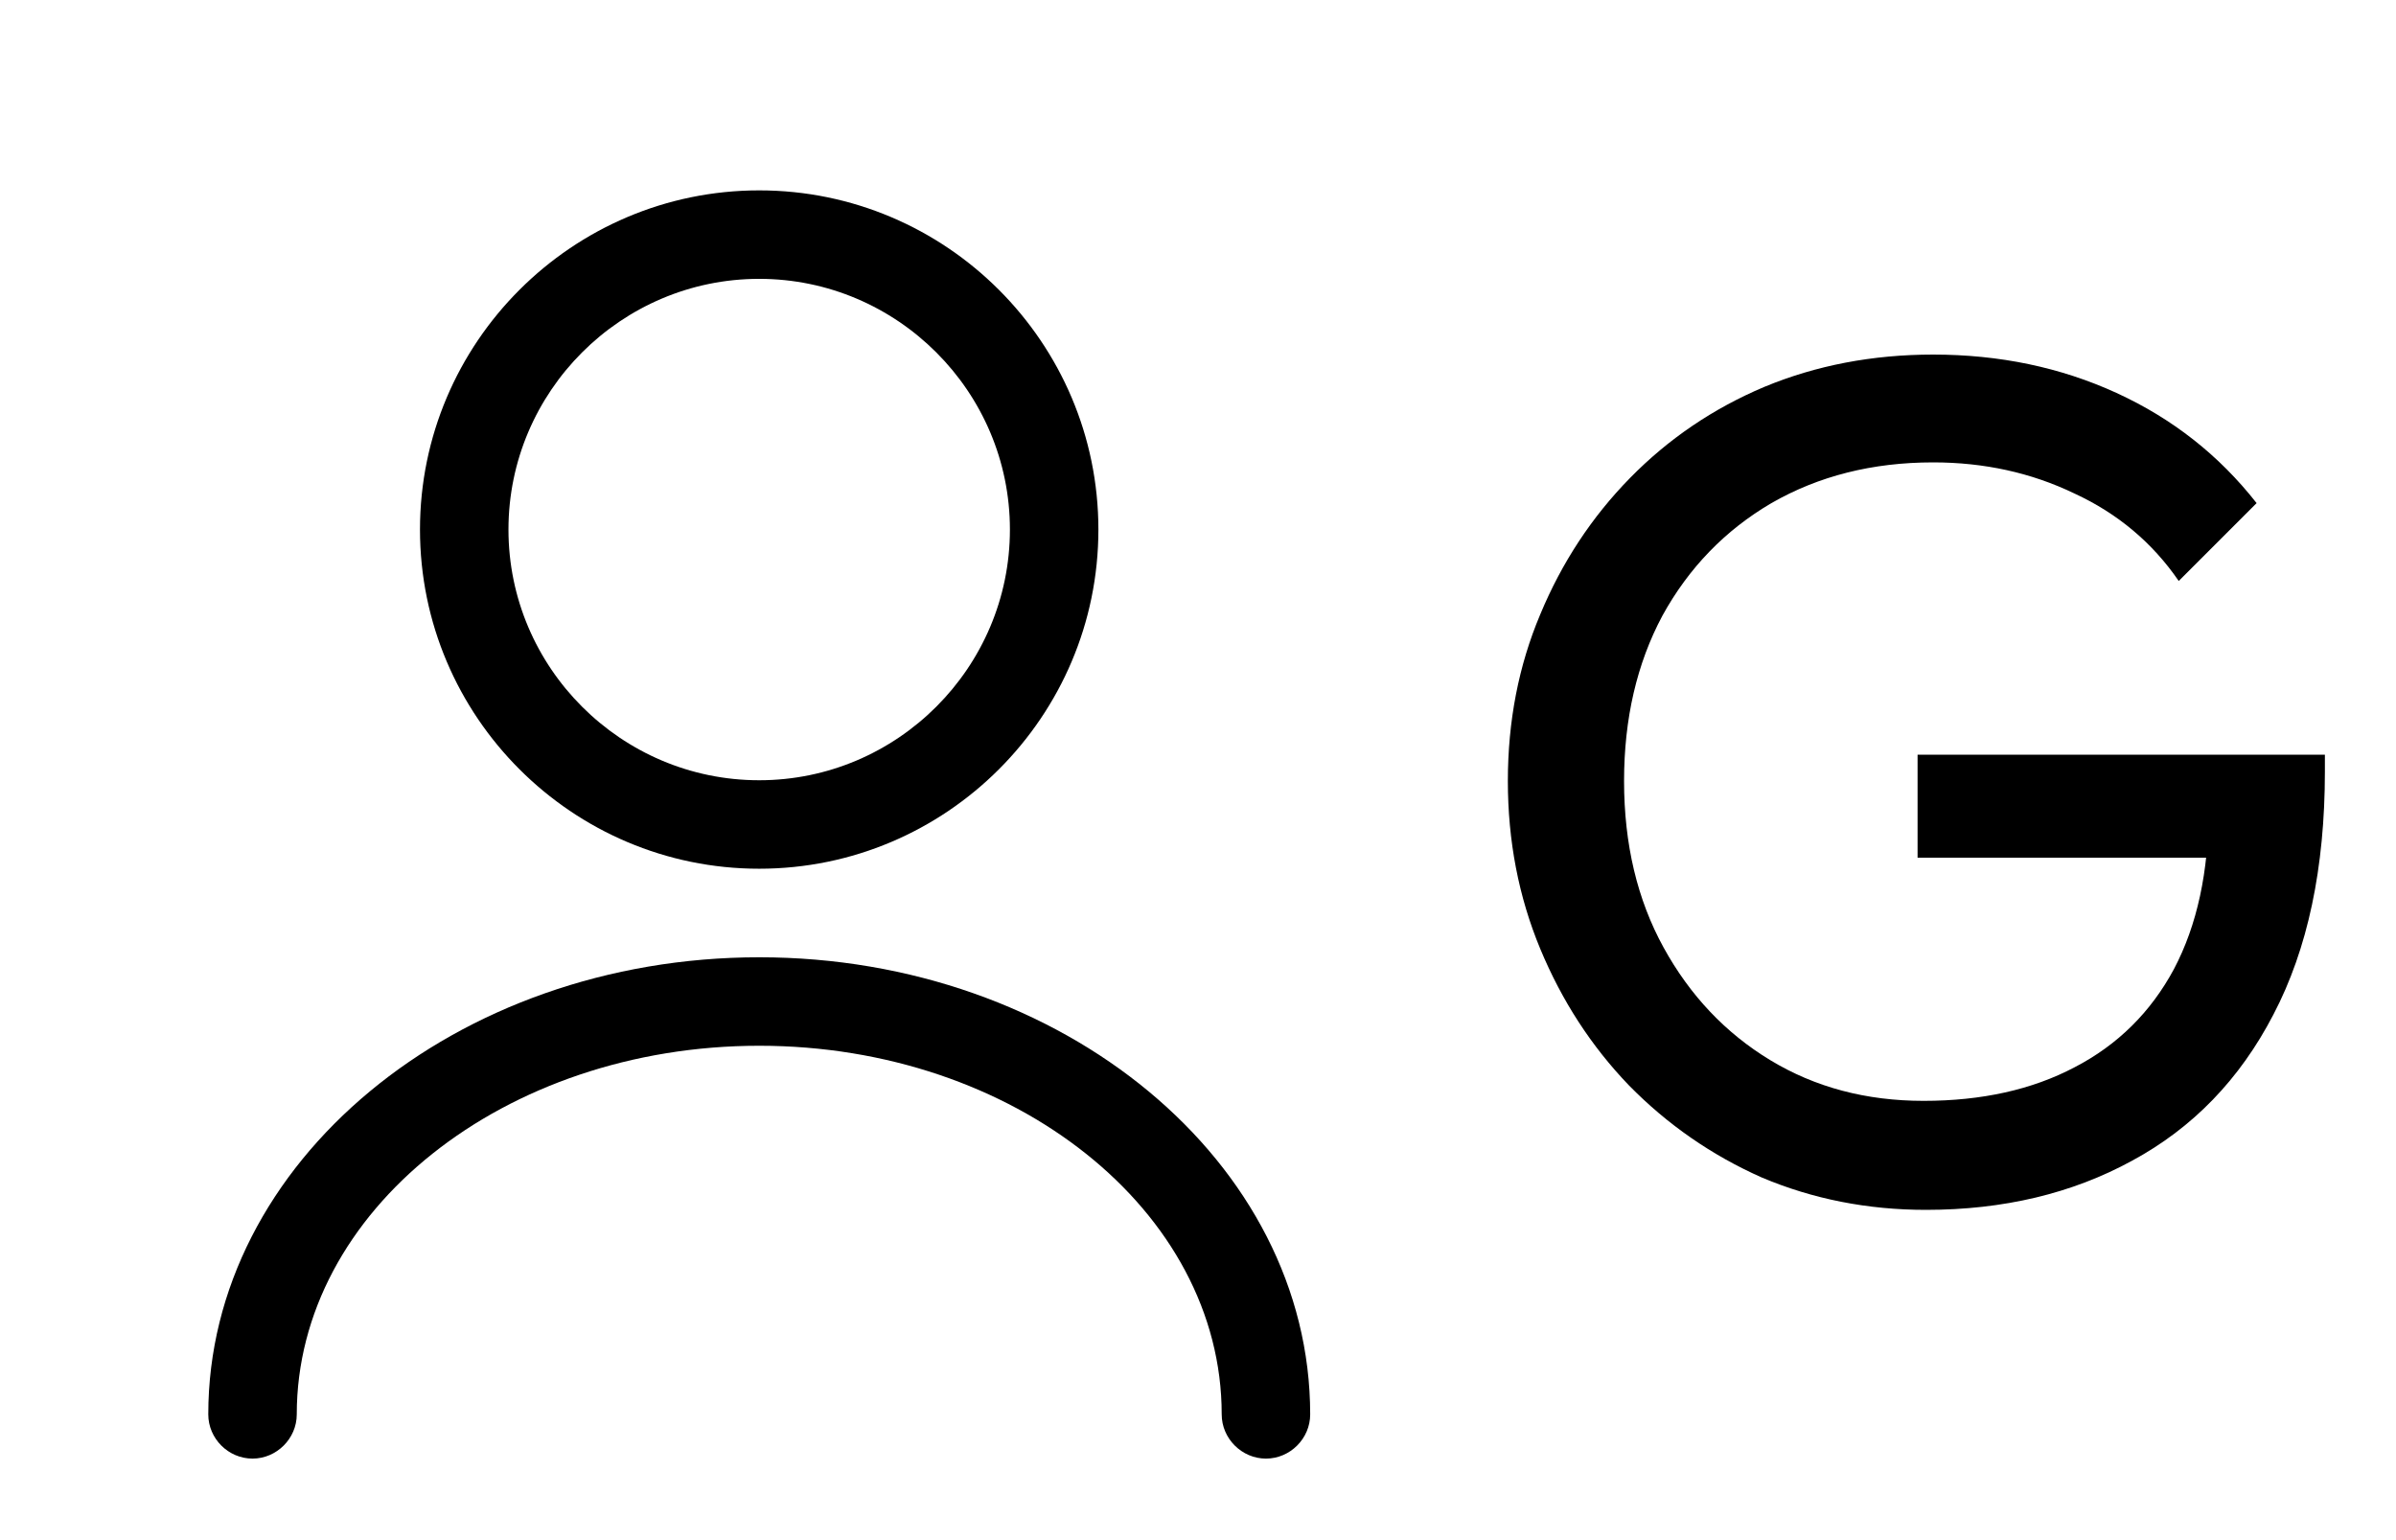 <svg width="28" height="18" viewBox="0 0 28 18" fill="none" xmlns="http://www.w3.org/2000/svg">
<g clip-path="url(#clip0_471_5212)">
<path d="M8.872 10.153C6.687 10.153 4.908 8.375 4.908 6.189C4.908 4.004 6.687 2.225 8.872 2.225C11.058 2.225 12.836 4.004 12.836 6.189C12.836 8.375 11.058 10.153 8.872 10.153ZM8.872 3.259C7.259 3.259 5.942 4.576 5.942 6.189C5.942 7.803 7.259 9.119 8.872 9.119C10.485 9.119 11.802 7.803 11.802 6.189C11.802 4.576 10.485 3.259 8.872 3.259Z" fill="black"/>
<path d="M14.794 17.047C14.512 17.047 14.277 16.813 14.277 16.53C14.277 14.152 11.851 12.222 8.873 12.222C5.894 12.222 3.468 14.152 3.468 16.53C3.468 16.813 3.233 17.047 2.951 17.047C2.668 17.047 2.434 16.813 2.434 16.53C2.434 13.587 5.322 11.188 8.873 11.188C12.423 11.188 15.311 13.587 15.311 16.53C15.311 16.813 15.077 17.047 14.794 17.047Z" fill="black"/>
</g>
<path d="M22.507 14.14C21.826 14.14 21.186 14.014 20.589 13.762C20.001 13.501 19.483 13.141 19.035 12.684C18.596 12.227 18.251 11.695 17.999 11.088C17.747 10.481 17.621 9.828 17.621 9.128C17.621 8.428 17.747 7.779 17.999 7.182C18.251 6.575 18.601 6.043 19.049 5.586C19.497 5.129 20.02 4.774 20.617 4.522C21.224 4.27 21.882 4.144 22.591 4.144C23.366 4.144 24.08 4.293 24.733 4.592C25.386 4.891 25.932 5.32 26.371 5.88L25.461 6.79C25.153 6.342 24.747 6.001 24.243 5.768C23.739 5.525 23.188 5.404 22.591 5.404C21.882 5.404 21.252 5.563 20.701 5.88C20.16 6.197 19.735 6.636 19.427 7.196C19.128 7.756 18.979 8.4 18.979 9.128C18.979 9.865 19.133 10.514 19.441 11.074C19.749 11.634 20.164 12.073 20.687 12.39C21.21 12.707 21.807 12.866 22.479 12.866C23.16 12.866 23.748 12.735 24.243 12.474C24.747 12.213 25.134 11.83 25.405 11.326C25.676 10.813 25.811 10.187 25.811 9.45L26.609 10.024H22.409V8.82H27.169V9.016C27.169 10.145 26.968 11.093 26.567 11.858C26.175 12.614 25.624 13.183 24.915 13.566C24.215 13.949 23.412 14.14 22.507 14.14Z" fill="black"/>
<defs>
<clipPath id="clip0_471_5212">
<rect width="16.546" height="16.546" fill="white" transform="translate(0.6 1.364)"/>
</clipPath>
</defs>
</svg>
